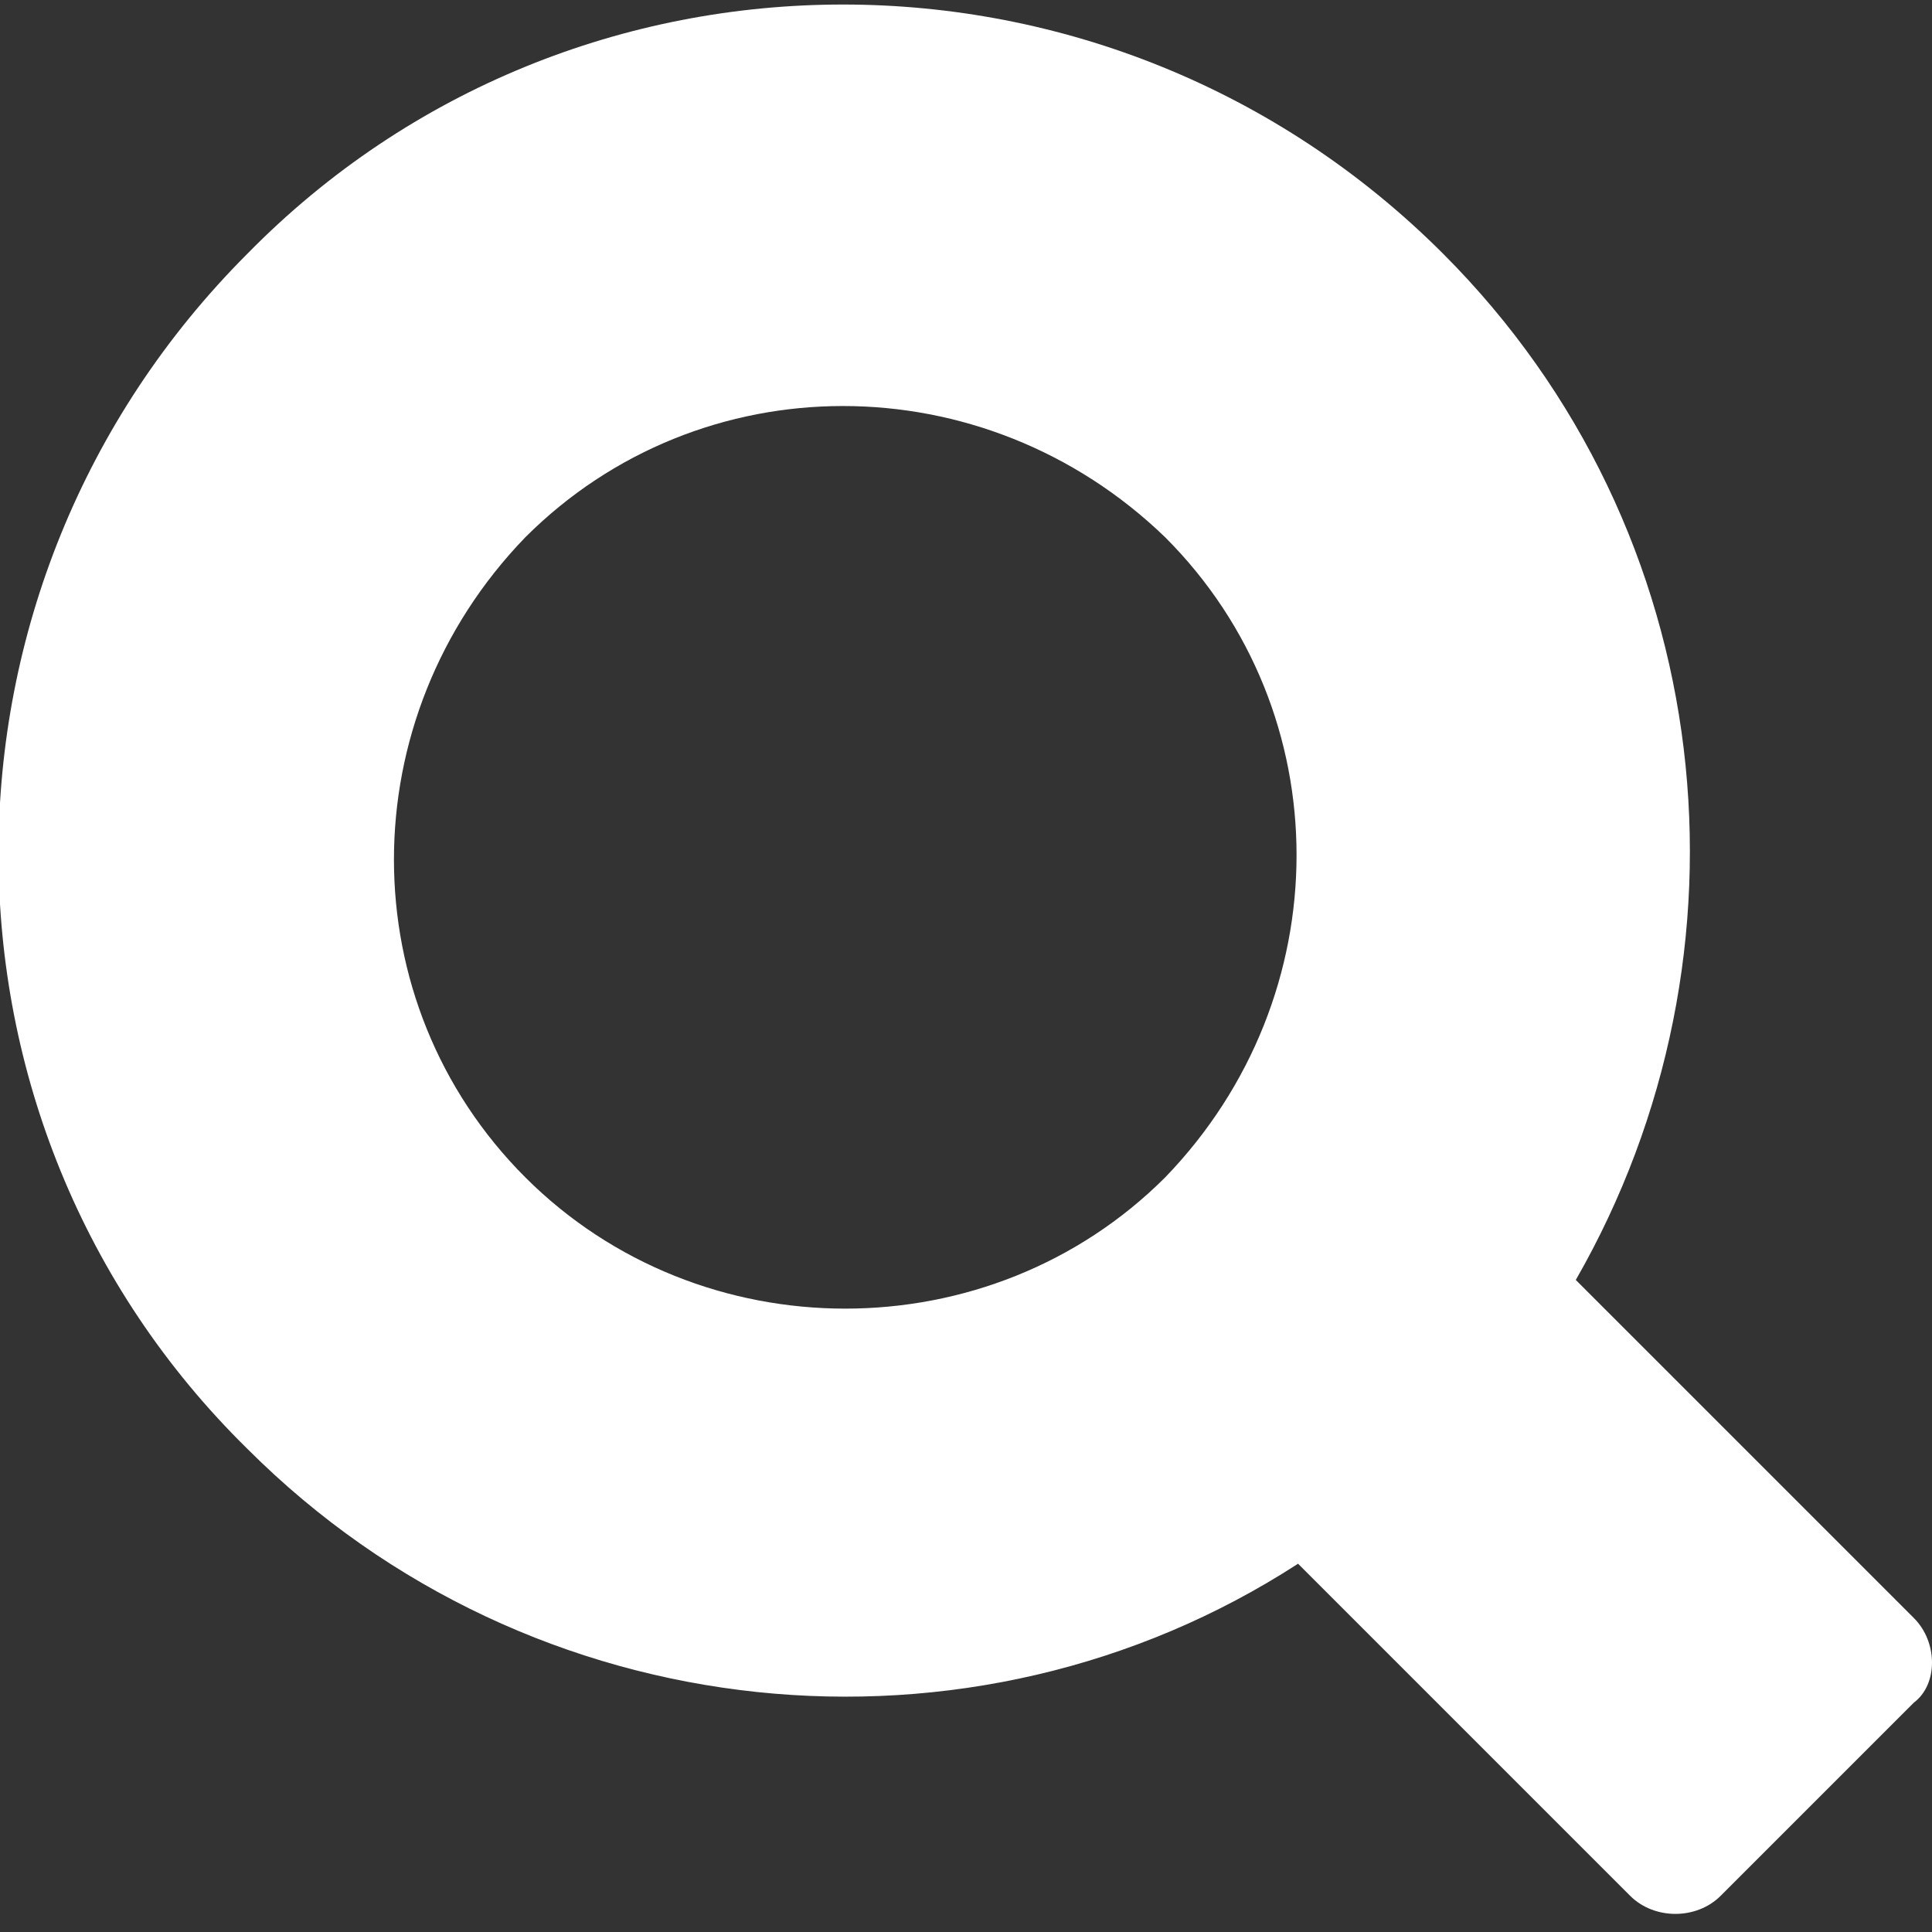 <?xml version="1.0" encoding="utf-8"?>
<!-- Generator: Adobe Illustrator 19.0.0, SVG Export Plug-In . SVG Version: 6.00 Build 0)  -->
<svg version="1.1" id="Layer_1" xmlns="http://www.w3.org/2000/svg" xmlns:xlink="http://www.w3.org/1999/xlink" x="0px" y="0px"
	 viewBox="0 0 32 32" style="enable-background:new 0 0 32 32;" xml:space="preserve">
<rect x="0" y="0" width="32" height="32" fill="#333333" stroke="none"/>
<style type="text/css">
	.st0{fill:#FFFFFF;}
</style>
<path id="XMLID_48_" class="st0" d="M31.7,26.8l-5.6-5.6c3.1-5.4,2.4-12.4-2.2-17c-5.5-5.5-14.4-5.5-19.8,0
	c-5.5,5.5-5.5,14.4,0,19.8c4.7,4.7,12,5.4,17.4,1.9l5.5,5.5c0.4,0.4,1.1,0.4,1.5,0l3.2-3.2C32.1,27.9,32.1,27.2,31.7,26.8z
	 M8.7,19.5c-2.9-2.9-2.9-7.6,0-10.6c2.9-2.9,7.6-2.9,10.6,0c2.9,2.9,2.9,7.6,0,10.6C16.4,22.4,11.6,22.4,8.7,19.5z"/>
</svg>
